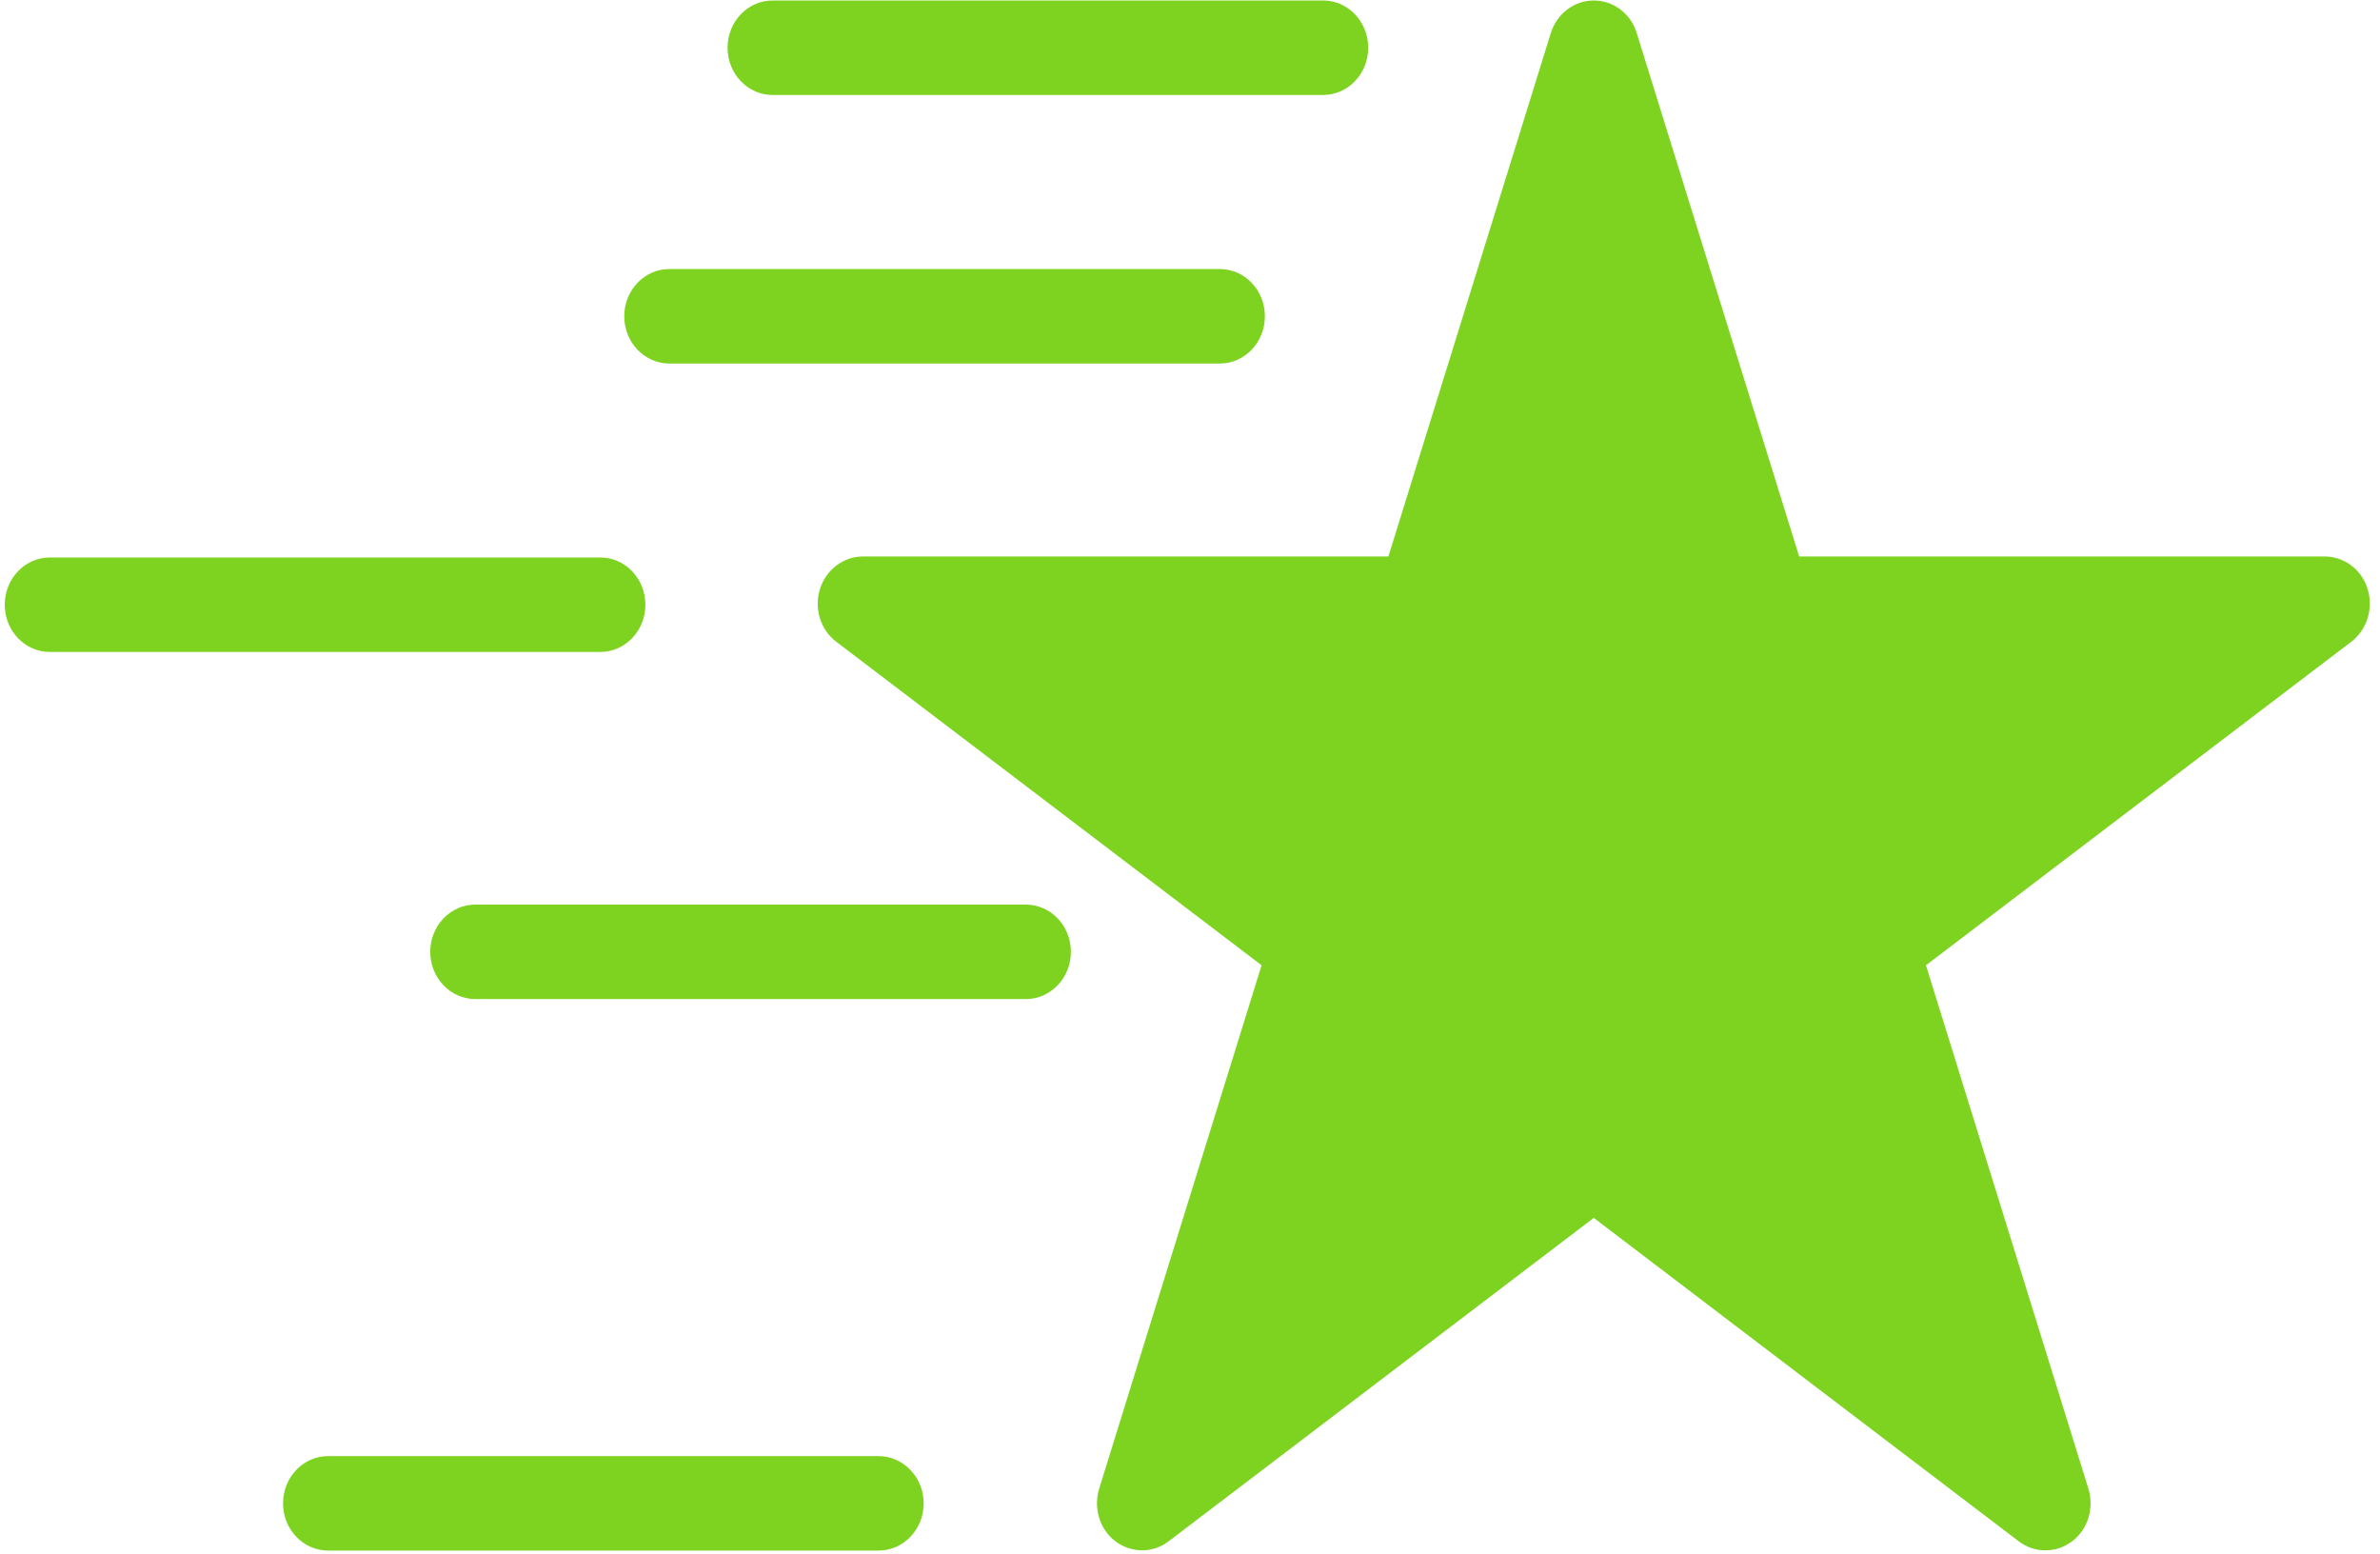 <?xml version="1.0" encoding="UTF-8"?>
<svg width="121px" height="79px" viewBox="0 0 121 79" version="1.1" xmlns="http://www.w3.org/2000/svg" xmlns:xlink="http://www.w3.org/1999/xlink">
    <!-- Generator: Sketch 45.2 (43514) - http://www.bohemiancoding.com/sketch -->
    <title>noun_1197508_cc</title>
    <desc>Created with Sketch.</desc>
    <defs></defs>
    <g id="Page-1" stroke="none" stroke-width="1" fill="none" fill-rule="evenodd">
        <g id="Creation-Page" transform="translate(-306, -190)" fill-rule="nonzero" fill="#7ED321">
            <g id="noun_1197508_cc" transform="translate(306, 190)">
                <g id="Group" transform="translate(0.241, 0)">
                    <path d="M120.131,29.941 C119.829,28.955 118.948,28.286 117.946,28.286 L91.23,28.286 L82.972,1.681 C82.671,0.695 81.789,0.025 80.787,0.025 C79.785,0.025 78.916,0.695 78.602,1.681 L70.345,28.286 L43.629,28.286 C42.639,28.286 41.758,28.955 41.444,29.941 C41.142,30.927 41.468,32.014 42.277,32.621 L63.898,49.064 L55.641,75.668 C55.339,76.654 55.665,77.741 56.474,78.348 C57.283,78.954 58.369,78.954 59.166,78.348 L80.787,61.905 L102.397,78.348 C102.795,78.651 103.266,78.803 103.749,78.803 C104.232,78.803 104.69,78.651 105.101,78.348 C105.91,77.741 106.236,76.654 105.934,75.668 L97.676,49.064 L119.298,32.621 C120.095,32.014 120.433,30.94 120.131,29.941 Z" id="Shape"></path>
                    <path d="M39.042,4.828 L67.025,4.828 C68.293,4.828 69.319,3.754 69.319,2.427 C69.319,1.1 68.293,0.025 67.025,0.025 L39.042,0.025 C37.774,0.025 36.748,1.1 36.748,2.427 C36.748,3.754 37.774,4.828 39.042,4.828 Z" id="Shape"></path>
                    <path d="M32.571,30.737 C32.571,29.41 31.545,28.336 30.277,28.336 L2.294,28.336 C1.026,28.336 0,29.41 0,30.737 C0,32.065 1.026,33.139 2.294,33.139 L30.277,33.139 C31.545,33.139 32.571,32.065 32.571,30.737 Z" id="Shape"></path>
                    <path d="M44.426,74.013 L16.442,74.013 C15.175,74.013 14.149,75.087 14.149,76.414 C14.149,77.741 15.175,78.815 16.442,78.815 L44.426,78.815 C45.693,78.815 46.72,77.741 46.72,76.414 C46.72,75.087 45.681,74.013 44.426,74.013 Z" id="Shape"></path>
                    <path d="M51.911,45.98 L23.927,45.98 C22.66,45.98 21.633,47.054 21.633,48.381 C21.633,49.708 22.66,50.782 23.927,50.782 L51.911,50.782 C53.178,50.782 54.204,49.708 54.204,48.381 C54.204,47.054 53.178,45.98 51.911,45.98 Z" id="Shape"></path>
                    <path d="M33.79,18.478 L61.774,18.478 C63.041,18.478 64.067,17.404 64.067,16.076 C64.067,14.749 63.041,13.675 61.774,13.675 L33.79,13.675 C32.523,13.675 31.496,14.749 31.496,16.076 C31.496,17.404 32.523,18.478 33.79,18.478 Z" id="Shape"></path>
                </g>
            </g>
        </g>
    </g>
</svg>